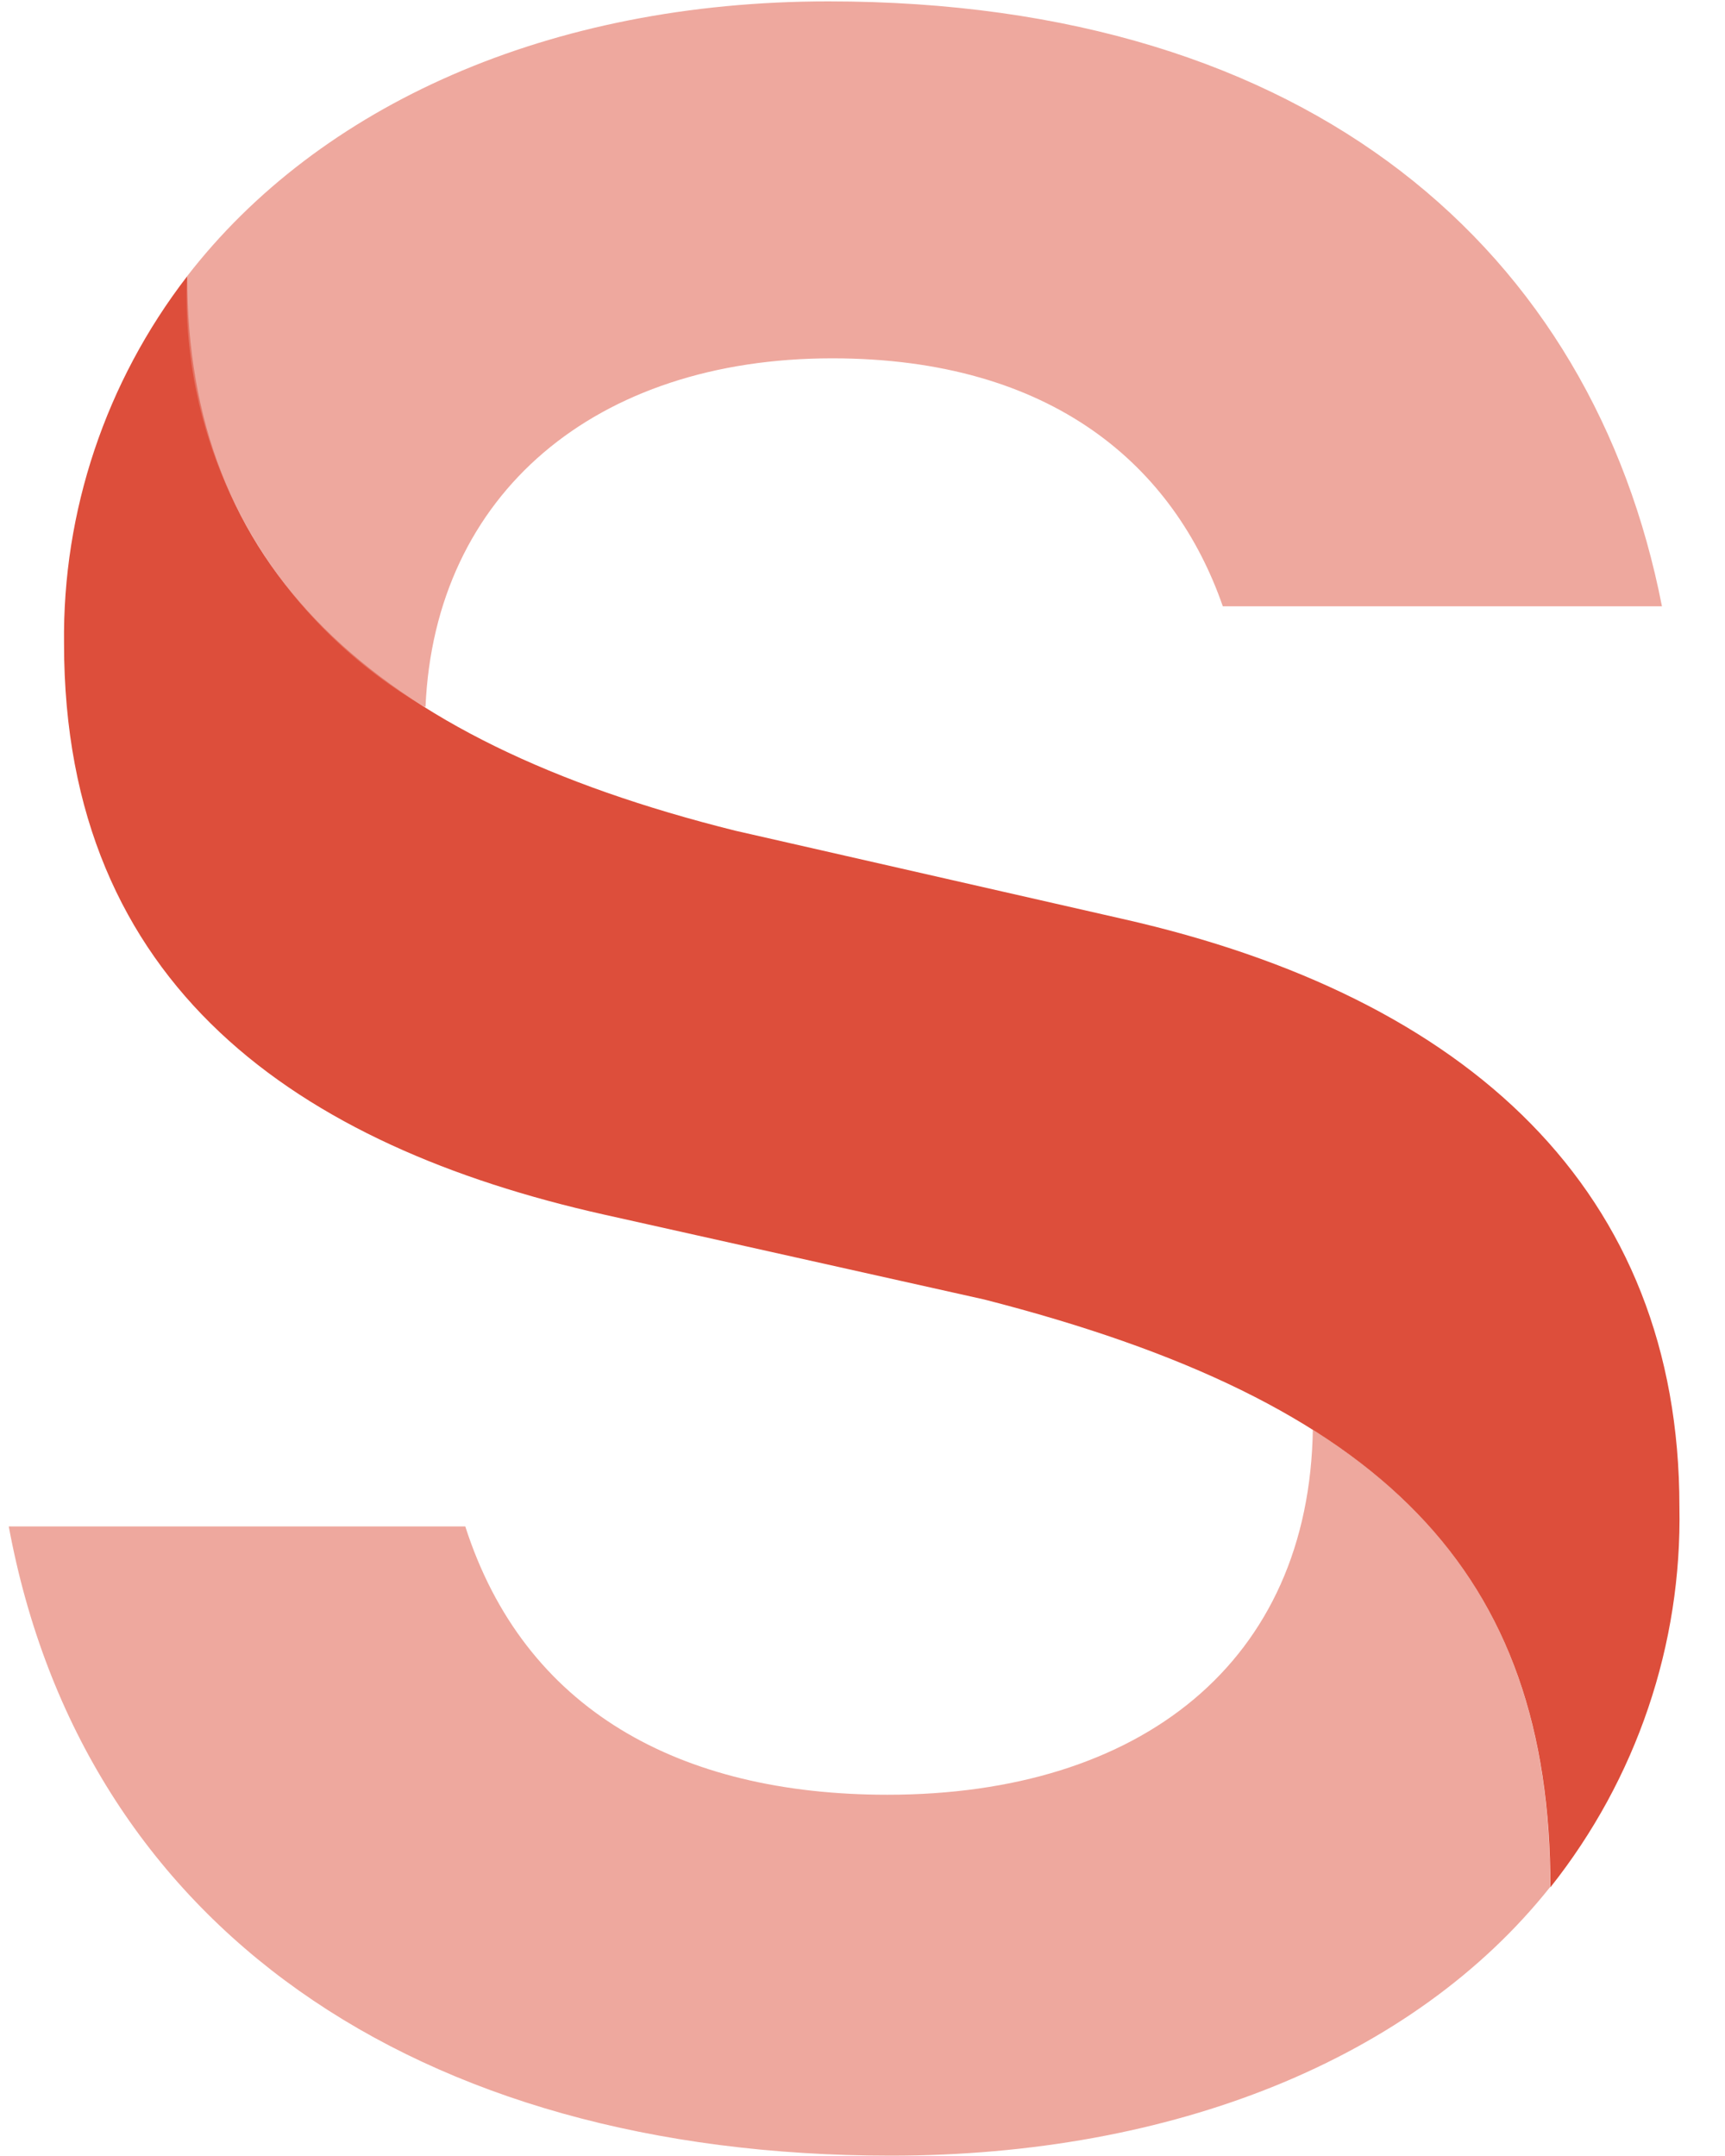 <svg width="40" height="50" viewBox="0 0 40 50" fill="none" xmlns="http://www.w3.org/2000/svg">
<path d="M4.34 6.407C4.34 13.143 8.574 17.151 17.051 19.265L26.034 21.311C34.057 23.122 38.943 27.618 38.943 34.944C39.005 38.136 37.949 41.252 35.951 43.769C35.951 36.46 32.103 32.511 22.82 30.136L14 28.166C6.937 26.582 1.485 22.886 1.485 14.928C1.448 11.855 2.452 8.858 4.34 6.407Z" fill="#DD4E3B"/>
<path opacity="0.7" d="M30.435 33.151C34.266 35.559 35.946 38.927 35.946 43.761C32.775 47.752 27.203 49.992 20.655 49.992C9.632 49.992 1.917 44.662 0.203 35.399H10.789C12.152 39.651 15.76 41.622 20.578 41.622C26.458 41.622 30.366 38.54 30.443 33.134" fill="#E78376"/>
<path opacity="0.7" d="M9.841 16.393C8.091 15.372 6.656 13.904 5.687 12.146C4.718 10.387 4.252 8.404 4.338 6.407C7.398 2.449 12.721 0.032 19.21 0.032C30.438 0.032 36.935 5.859 38.538 14.061H28.355C27.233 10.828 24.421 8.31 19.296 8.31C13.818 8.31 10.081 11.442 9.867 16.393" fill="#E78376"/>
</svg>
